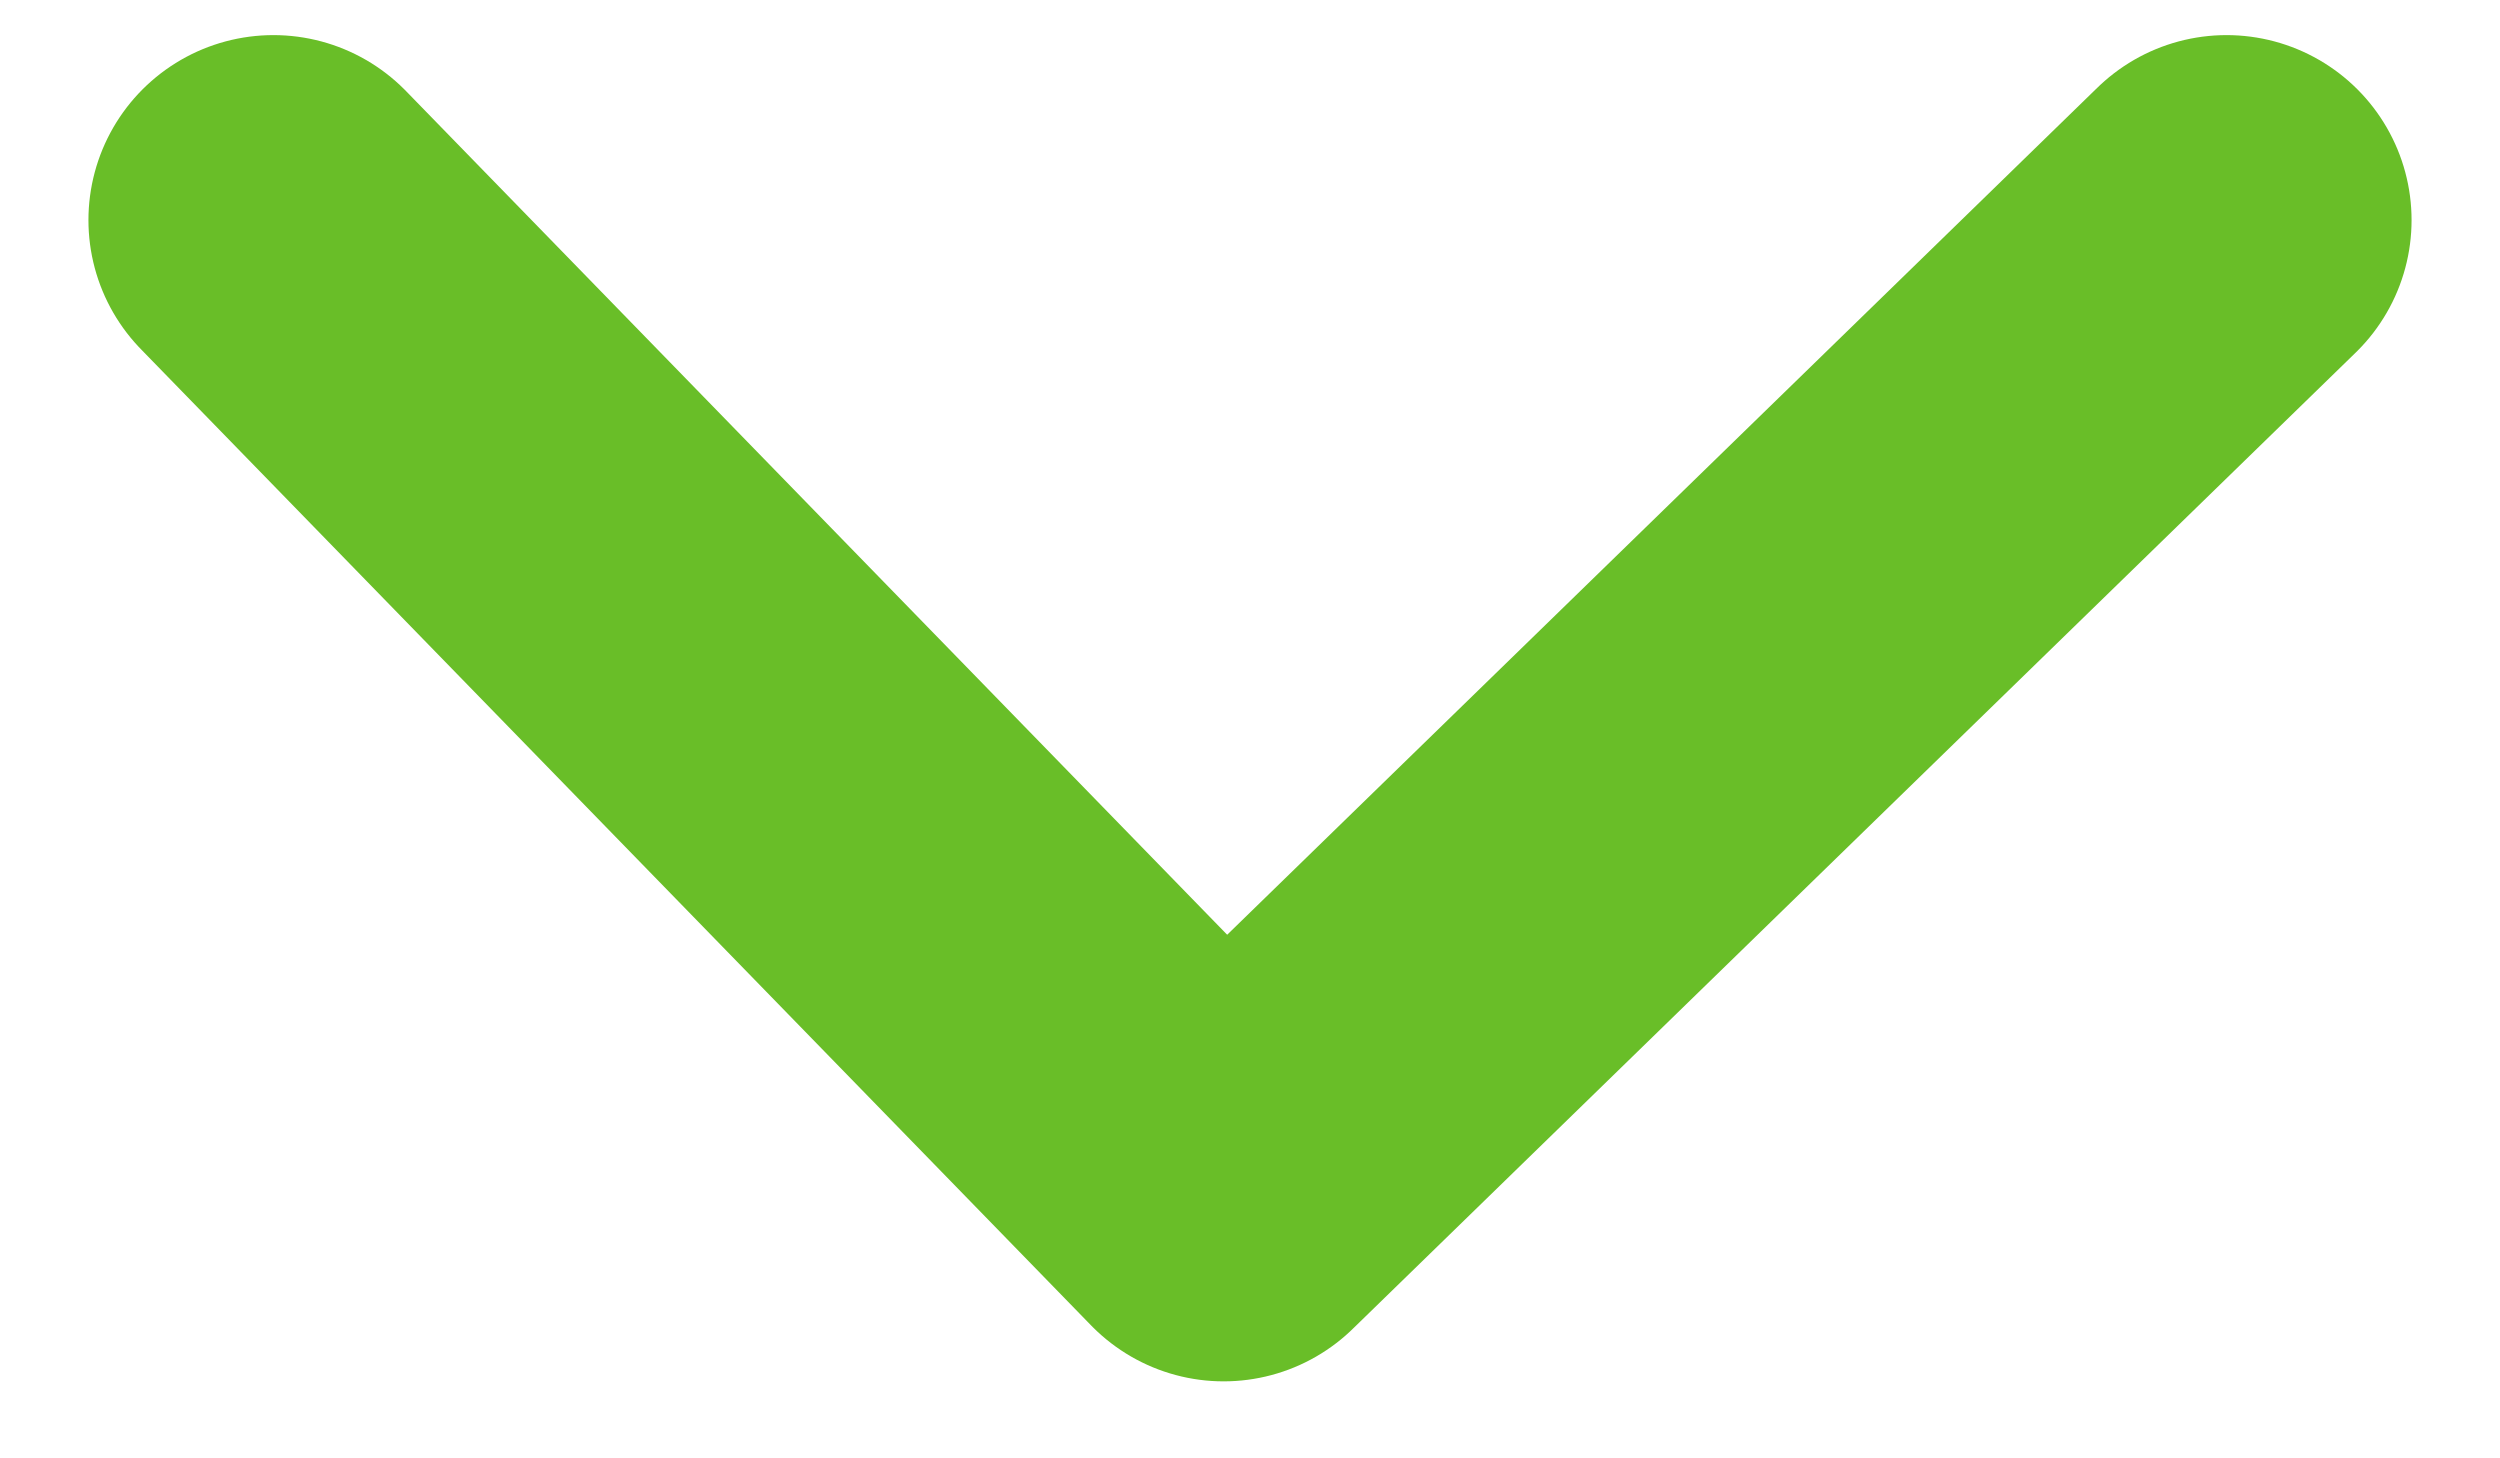 <svg xmlns="http://www.w3.org/2000/svg" width="24" height="14"><path d="M2.625 2.113l9.122 9.372 9.628-9.372" stroke="#69be28" stroke-width="3.552" fill="none" stroke-linecap="round" stroke-linejoin="round"/></svg>